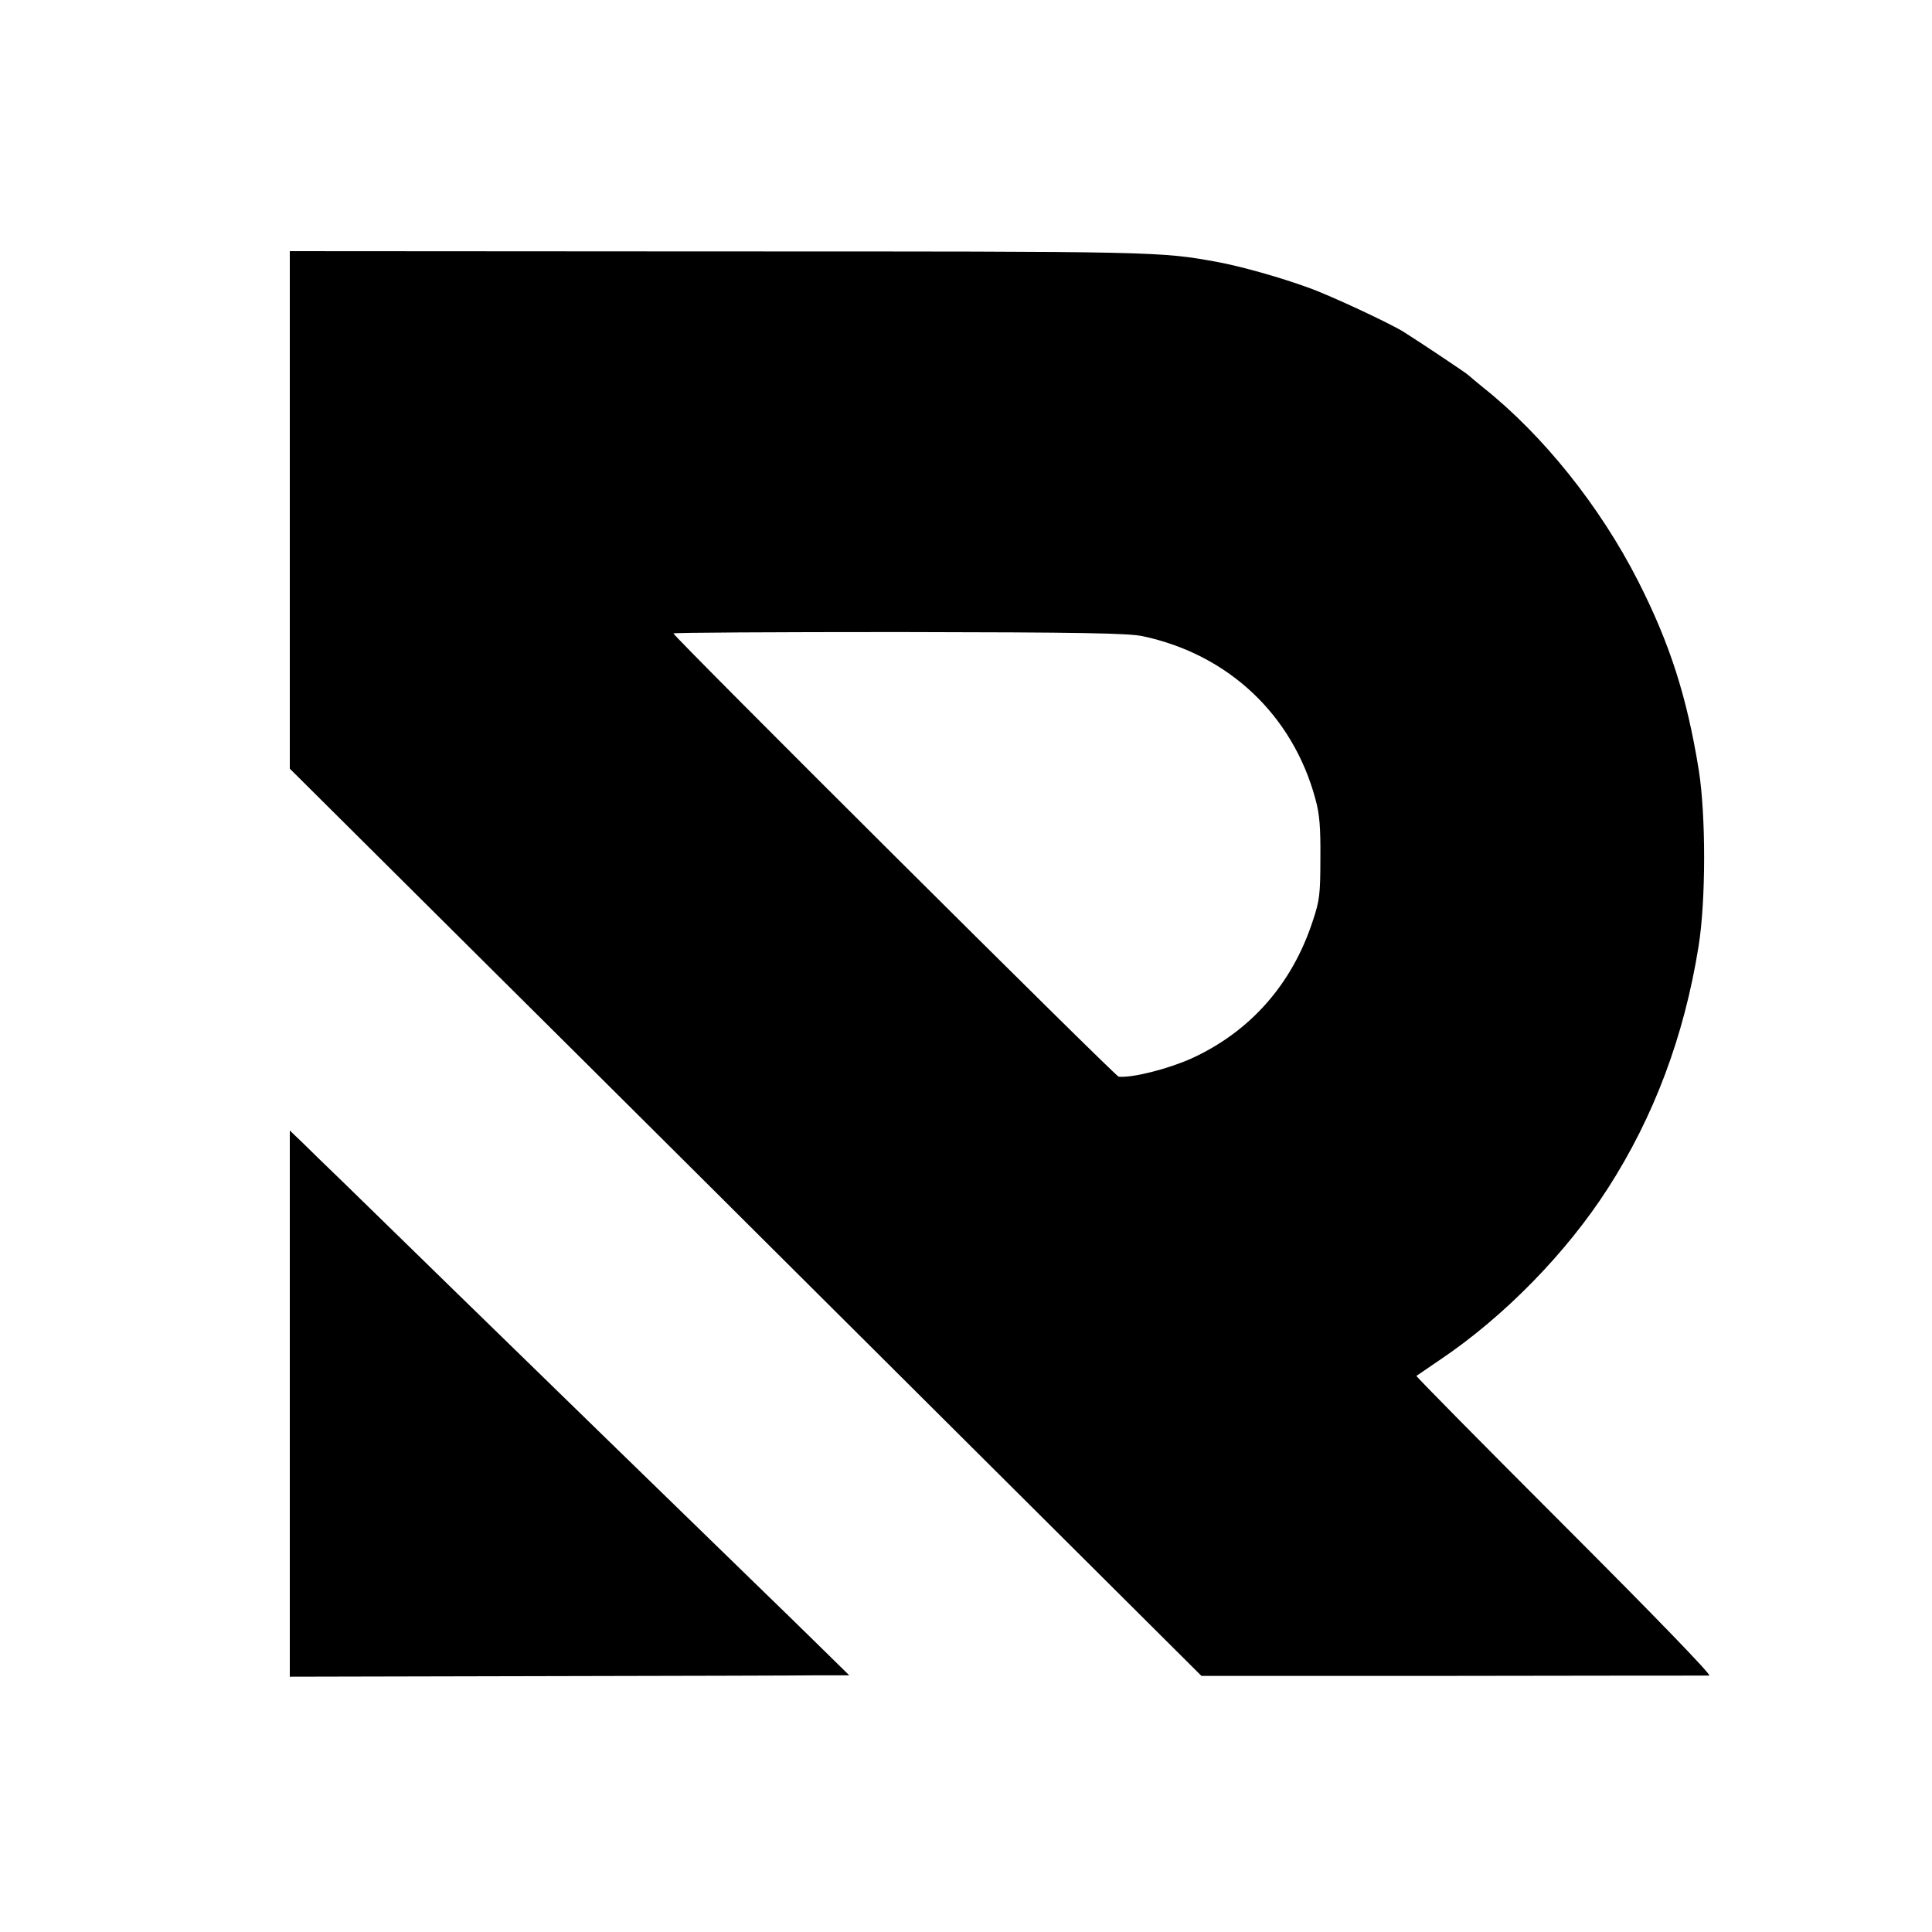 <?xml version="1.0" standalone="no"?>
<!DOCTYPE svg PUBLIC "-//W3C//DTD SVG 20010904//EN"
 "http://www.w3.org/TR/2001/REC-SVG-20010904/DTD/svg10.dtd">
<svg version="1.0" xmlns="http://www.w3.org/2000/svg"
 width="700pt" height="700pt" viewBox="0 0 700 700"
 preserveAspectRatio="xMidYMid meet">
<g transform="translate(0,700) scale(0.1,-0.1)"
fill="#000000" stroke="none">
<path d="M1050 5153 l0 -938 719 -715 c396 -393 1139 -1133 1652 -1644 l932
-928 911 0 c501 1 919 1 929 1 10 1 -193 211 -524 542 -297 297 -539 542 -537
544 2 1 41 28 88 60 230 155 456 386 606 620 166 258 276 550 328 875 27 166
27 475 1 640 -43 266 -105 459 -220 685 -138 271 -344 528 -560 700 -27 22
-52 43 -55 46 -4 5 -170 116 -235 157 -50 31 -268 133 -345 160 -104 38 -245
77 -325 92 -213 39 -212 39 -1812 39 l-1553 1 0 -937z m3090 -458 c311 -66
544 -286 626 -590 15 -54 19 -102 18 -215 0 -130 -3 -154 -28 -228 -75 -229
-227 -400 -439 -497 -85 -38 -214 -71 -264 -66 -12 1 -1613 1595 -1613 1606 0
3 368 5 818 5 659 -1 830 -4 882 -15z"/>
<path d="M1050 1915 l0 -990 897 2 c494 1 950 2 1014 3 l116 0 -106 104 c-58
57 -149 146 -202 197 -424 412 -732 712 -1120 1090 -173 169 -357 348 -409
399 -52 50 -116 112 -142 138 l-48 46 0 -989z"/>
</g>
</svg>
